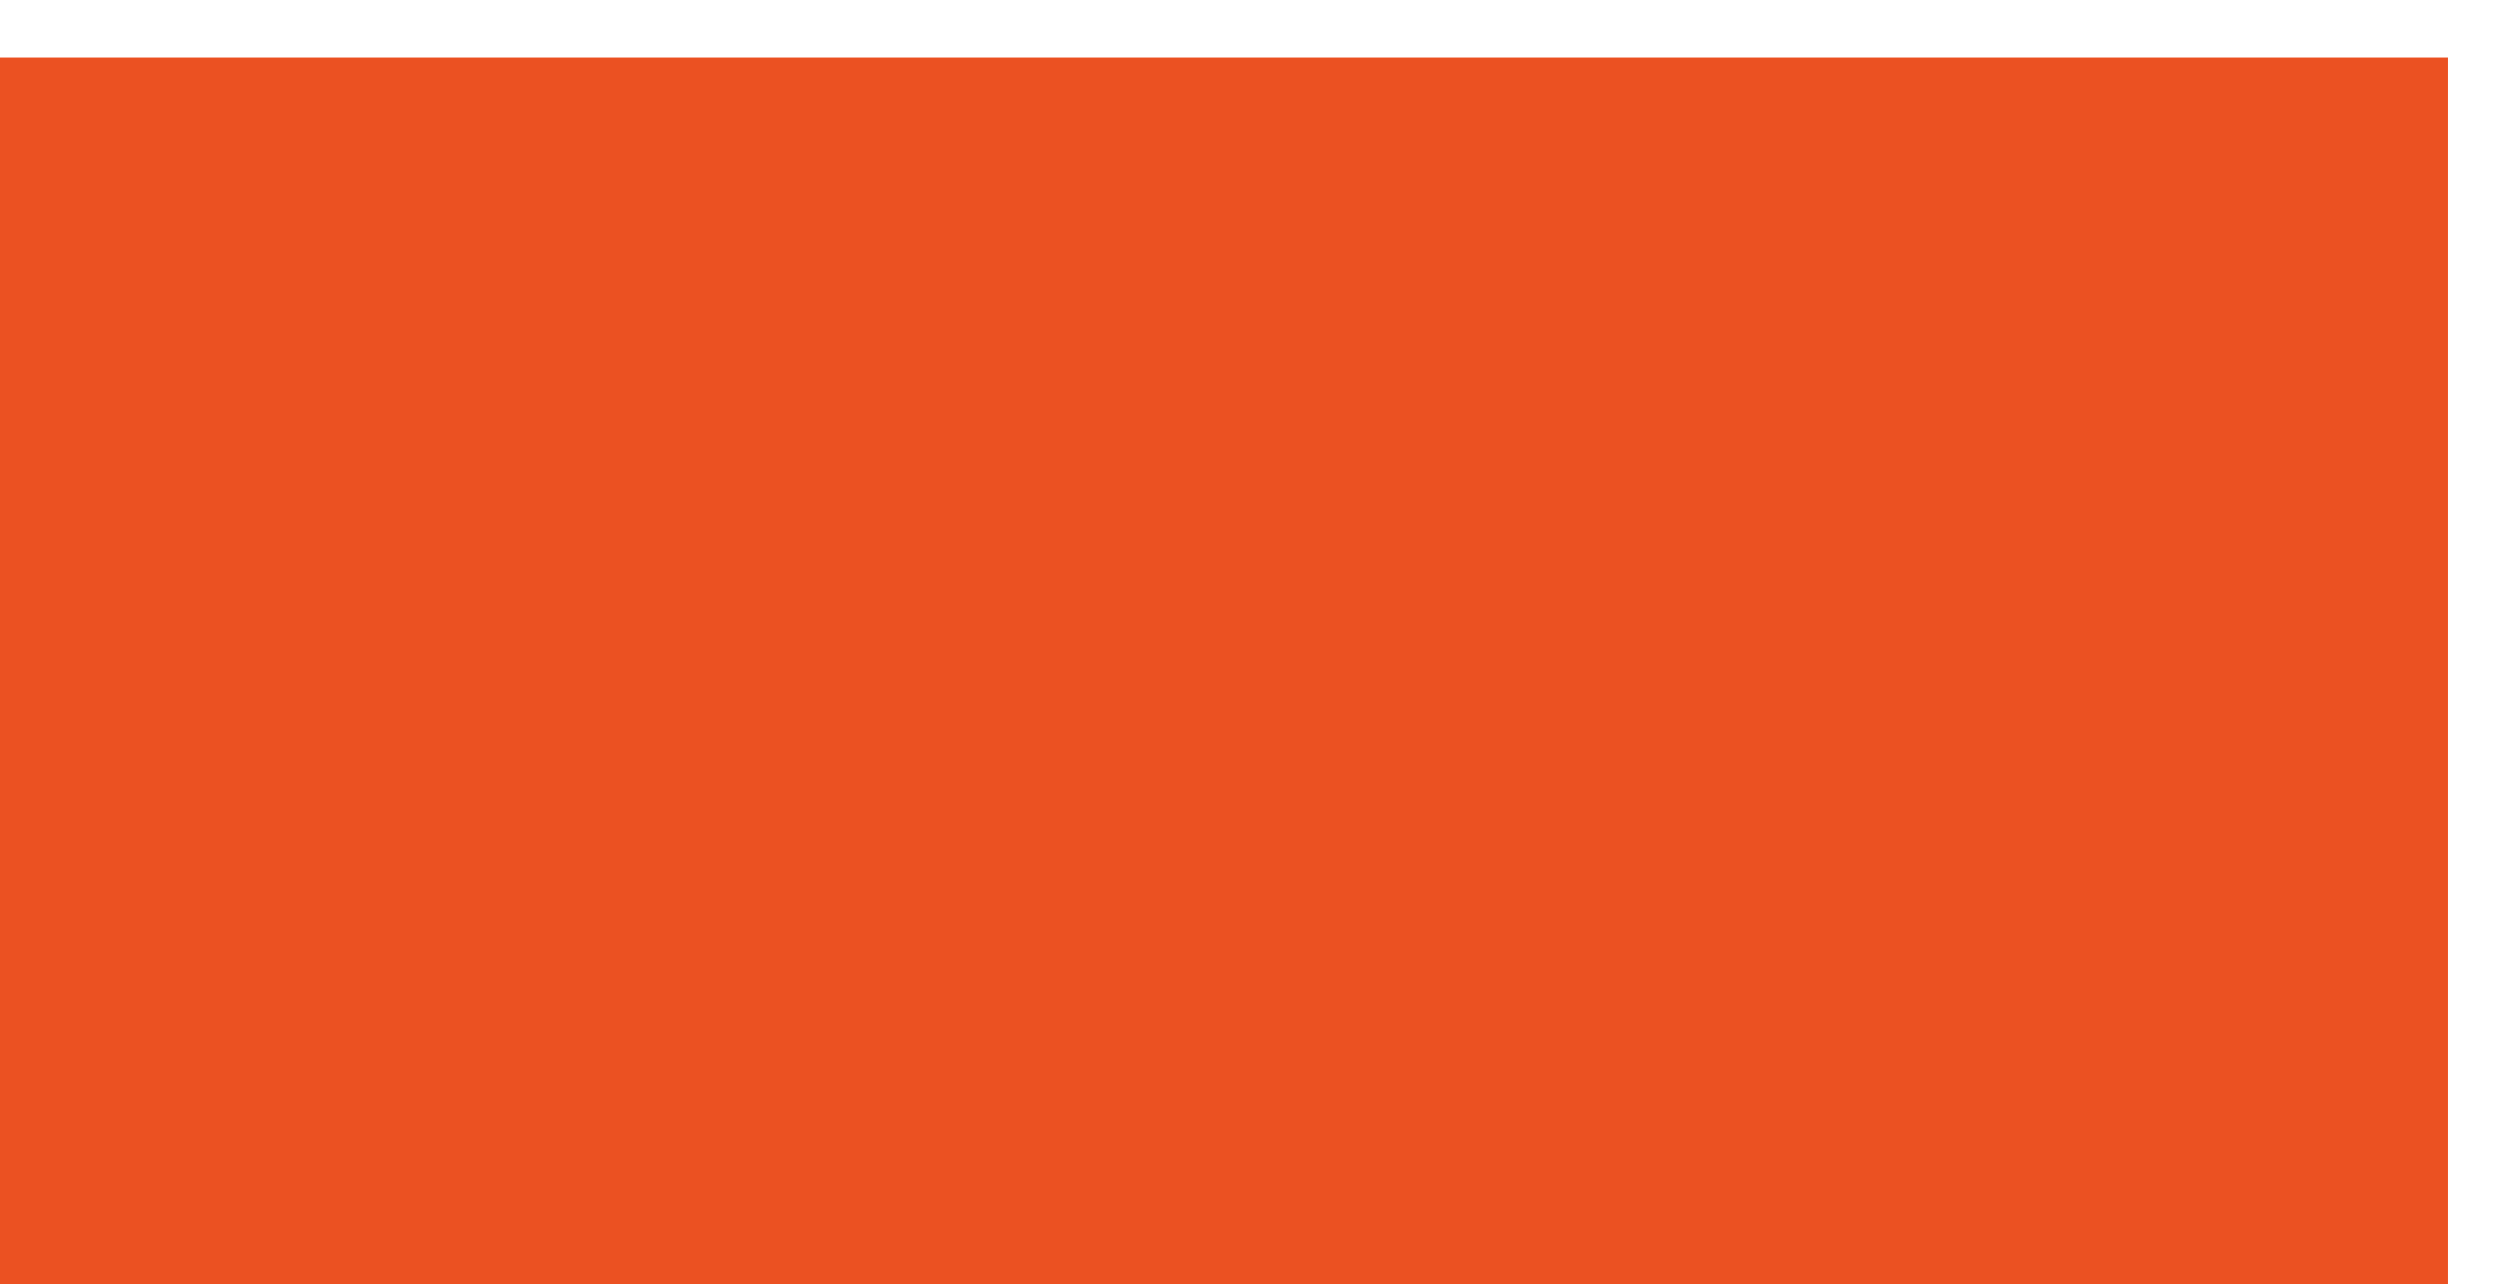 <?xml version="1.0" encoding="utf-8"?>
<!-- Generator: Adobe Illustrator 21.0.2, SVG Export Plug-In . SVG Version: 6.00 Build 0)  -->
<svg version="1.1"
	 id="svg2" inkscape:export-filename="C:\Users\sscerbatiuc\Desktop\Career levels-2\Final\CLevels.png" inkscape:export-xdpi="57.820419" inkscape:export-ydpi="57.820419" inkscape:version="0.91 r13725" sodipodi:docname="CLevels.svg" xmlns:cc="http://creativecommons.org/ns#" xmlns:dc="http://purl.org/dc/elements/1.1/" xmlns:inkscape="http://www.inkscape.org/namespaces/inkscape" xmlns:osb="http://www.openswatchbook.org/uri/2009/osb" xmlns:rdf="http://www.w3.org/1999/02/22-rdf-syntax-ns#" xmlns:sodipodi="http://sodipodi.sourceforge.net/DTD/sodipodi-0.dtd" xmlns:svg="http://www.w3.org/2000/svg"
	 xmlns="http://www.w3.org/2000/svg" xmlns:xlink="http://www.w3.org/1999/xlink" x="0px" y="0px" viewBox="0 0 462.4 237.5"
	 style="enable-background:new 0 0 462.4 237.5;" xml:space="preserve">
<style type="text/css">
	.st0{filter:url(#filter10020);}
	.st1{opacity:0.867;fill:#E83600;}
	.st2{clip-path:url(#SVGID_7_);}
	.st3{fill:#3A383A;fill-opacity:0.667;stroke:#000000;stroke-width:0.867;stroke-opacity:0.2;}
	.st4{fill:#3A383A;fill-opacity:0.667;stroke:#000000;stroke-width:0.867;stroke-opacity:0.2;}
	.st5{filter:url(#filter9441);}
	.st6{filter:url(#filter9588);}
</style>
<filter  id="filter9588" inkscape:label="Drop Shadow" style="color-interpolation-filters:sRGB;">
	<feFlood  flood-color="rgb(0,0,0)" flood-opacity="0.498" id="feFlood9590" result="flood"></feFlood>
	<feComposite  id="feComposite9592" in="flood" in2="SourceGraphic" operator="in" result="composite1"></feComposite>
	<feGaussianBlur  id="feGaussianBlur9594" in="composite1" result="blur" stdDeviation="6.8"></feGaussianBlur>
	<feOffset  dx="-3.8" dy="-4.1" id="feOffset9596" result="offset"></feOffset>
	<feComposite  id="feComposite9598" in="SourceGraphic" in2="offset" operator="over" result="composite2"></feComposite>
</filter>
<filter  id="filter9441" inkscape:label="Drop Shadow" style="color-interpolation-filters:sRGB;">
	<feFlood  flood-color="rgb(0,0,0)" flood-opacity="0.498" id="feFlood9443" result="flood"></feFlood>
	<feComposite  id="feComposite9445" in="flood" in2="SourceGraphic" operator="in" result="composite1"></feComposite>
	<feGaussianBlur  id="feGaussianBlur9447" in="composite1" result="blur" stdDeviation="6.8"></feGaussianBlur>
	<feOffset  dx="-3.8" dy="-4.1" id="feOffset9449" result="offset"></feOffset>
	<feComposite  id="feComposite9451" in="SourceGraphic" in2="offset" operator="over" result="composite2"></feComposite>
</filter>
<filter  id="filter10020" inkscape:label="Drop Shadow" style="color-interpolation-filters:sRGB;">
	<feFlood  flood-color="rgb(0,0,0)" flood-opacity="0.498" id="feFlood10022" result="flood"></feFlood>
	<feComposite  id="feComposite10024" in="flood" in2="SourceGraphic" operator="in" result="composite1"></feComposite>
	<feGaussianBlur  id="feGaussianBlur10026" in="composite1" result="blur" stdDeviation="6"></feGaussianBlur>
	<feOffset  dx="-3.5" dy="-3.9" id="feOffset10028" result="offset"></feOffset>
	<feComposite  id="feComposite10030" in="SourceGraphic" in2="offset" operator="over" result="composite2"></feComposite>
</filter>
<sodipodi:namedview  bordercolor="#666666" borderopacity="1" gridtolerance="10" guidetolerance="10" id="namedview4" inkscape:current-layer="g10" inkscape:cx="1367.7272" inkscape:cy="1109.7718" inkscape:guide-bbox="true" inkscape:pageopacity="1" inkscape:pageshadow="2" inkscape:window-height="1017" inkscape:window-maximized="1" inkscape:window-width="1920" inkscape:window-x="-8" inkscape:window-y="-8" inkscape:zoom="0.35355339" objecttolerance="10" pagecolor="#ffffff" showgrid="true" showguides="true" units="mm">
	<inkscape:grid  enabled="true" id="grid5839" spacingx="19.5" spacingy="19.6" type="xygrid" visible="false"></inkscape:grid>
	<sodipodi:guide  id="guide6375" orientation="0,2979.921" position="0,1300.791"></sodipodi:guide>
	<sodipodi:guide  id="guide6377" orientation="0,2979.921" position="0,803.933"></sodipodi:guide>
	<sodipodi:guide  id="guide6379" orientation="2104.724,0" position="1841.693,0"></sodipodi:guide>
	<sodipodi:guide  id="guide6381" orientation="2104.724,0" position="1138.229,0"></sodipodi:guide>
	<sodipodi:guide  id="guide8954" orientation="0,1" position="868.857,1079.045"></sodipodi:guide>
	<sodipodi:guide  id="guide8956" orientation="0,1" position="2086.5,1807.453"></sodipodi:guide>
	<sodipodi:guide  id="guide8958" orientation="0,1" position="2275.823,1803.2"></sodipodi:guide>
	<sodipodi:guide  id="guide8960" orientation="0,1" position="2345.5,1776.5"></sodipodi:guide>
	<sodipodi:guide  id="guide8962" orientation="0,1" position="1493.75,1749.25"></sodipodi:guide>
	<sodipodi:guide  id="guide8964" orientation="0,1" position="916.5,1724.8"></sodipodi:guide>
</sodipodi:namedview>
<defs>
	
	
		<inkscape:perspective  id="perspective4983" inkscape:persp3d-origin="1489.9606 : 701.5748 : 1" inkscape:vp_x="0 : 1052.3622 : 1" inkscape:vp_y="0 : 1000 : 0" inkscape:vp_z="2979.9212 : 1052.3622 : 1" sodipodi:type="inkscape:persp3d">
		</inkscape:perspective>
</defs>
<g id="g10" transform="matrix(1.25,0,0,-1.25,0,2104.724)" inkscape:groupmode="layer" inkscape:label="10520-NMWDEW">
	<g id="g26" transform="matrix(2.302,0,0,2.17,42.933,521.907)" class="st0">
		<g id="path28_1_" inkscape:connector-curvature="0" sodipodi:nodetypes="cccccc">
			<path class="st1" d="M142.2,489.3l0,46.1l-160.9,0l0-87.5c61.9,0,103.1,0,160.9,0L142.2,489.3"/>
		</g>
	</g>
	<g id="g6073" transform="matrix(1,0,0,1,-8.565,-224.475)">
		<g id="g376" transform="matrix(2.58,0,0,1.425,22.392,568.725)">
			<g>
				<defs>
					<path id="SVGID_1_" d="M-13.5,968.9"/>
				</defs>
				<clipPath id="SVGID_2_">
					<use xlink:href="#SVGID_1_"  style="overflow:visible;"/>
				</clipPath>
			</g>
		</g>
	</g>
	<g id="g7570" transform="translate(11.629,-44.864)">
		<g id="g376-2" transform="matrix(2.653,0,0,1.425,930.217,433.911)">
			<g>
				<defs>
					<line id="SVGID_3_" x1="556.9" y1="1602.6" x2="556.9" y2="962.6"/>
				</defs>
				<clipPath id="SVGID_4_">
					<use xlink:href="#SVGID_3_"  style="overflow:visible;"/>
				</clipPath>
			</g>
		</g>
	</g>
	<g id="g6061" transform="translate(18.55,-189.146)">
		<g id="g376-7-9" transform="matrix(3.452,0,0,1.425,381.064,563.843)">
			<g>
				<defs>
					<line id="SVGID_5_" x1="607.5" y1="1604.6" x2="607.5" y2="964.6"/>
				</defs>
				<defs>
					<path id="SVGID_6_" d="M-32.5,964.6"/>
				</defs>
				<clipPath id="SVGID_7_">
					<use xlink:href="#SVGID_5_"  style="overflow:visible;"/>
				</clipPath>
				<clipPath id="SVGID_8_" class="st2">
					<use xlink:href="#SVGID_6_"  style="overflow:visible;"/>
				</clipPath>
			</g>
		</g>
	</g>
	<path id="path4977_1_" inkscape:connector-curvature="0" class="st3" d="M369.9,1683.8"/>
	<path id="path5001_1_" inkscape:connector-curvature="0" sodipodi:nodetypes="cc" class="st4" d="M0.6,1684.3"/>
	<g id="g9240" class="st5">
		<g id="g7560_1_" transform="matrix(1,0,0,1,3.59,-35.588)">
			<g id="g376-7_1_" transform="matrix(2.943,0,0,1.425,1371.705,434.195)">
				<g>
					<defs>
						<line id="SVGID_9_" x1="535.6" y1="1601.3" x2="535.6" y2="961.3"/>
					</defs>
					<clipPath id="SVGID_10_">
						<use xlink:href="#SVGID_9_"  style="overflow:visible;"/>
					</clipPath>
				</g>
			</g>
		</g>
	</g>
	<g id="g9453" class="st6">
		<g id="g5832_1_" transform="matrix(1,0,0,1,7.669,38.609)">
			<g id="g376-7-91_1_" transform="matrix(2.242,0,0,1.425,1901.502,371.334)">
				<g>
					<defs>
						<line id="SVGID_9_" x1="455.4" y1="1599.7" x2="455.4" y2="959.7"/>
					</defs>
					<clipPath id="SVGID_11_">
						<use xlink:href="#SVGID_9_"  style="overflow:visible;"/>
					</clipPath>
				</g>
			</g>
		</g>
	</g>
</g>
</svg>
